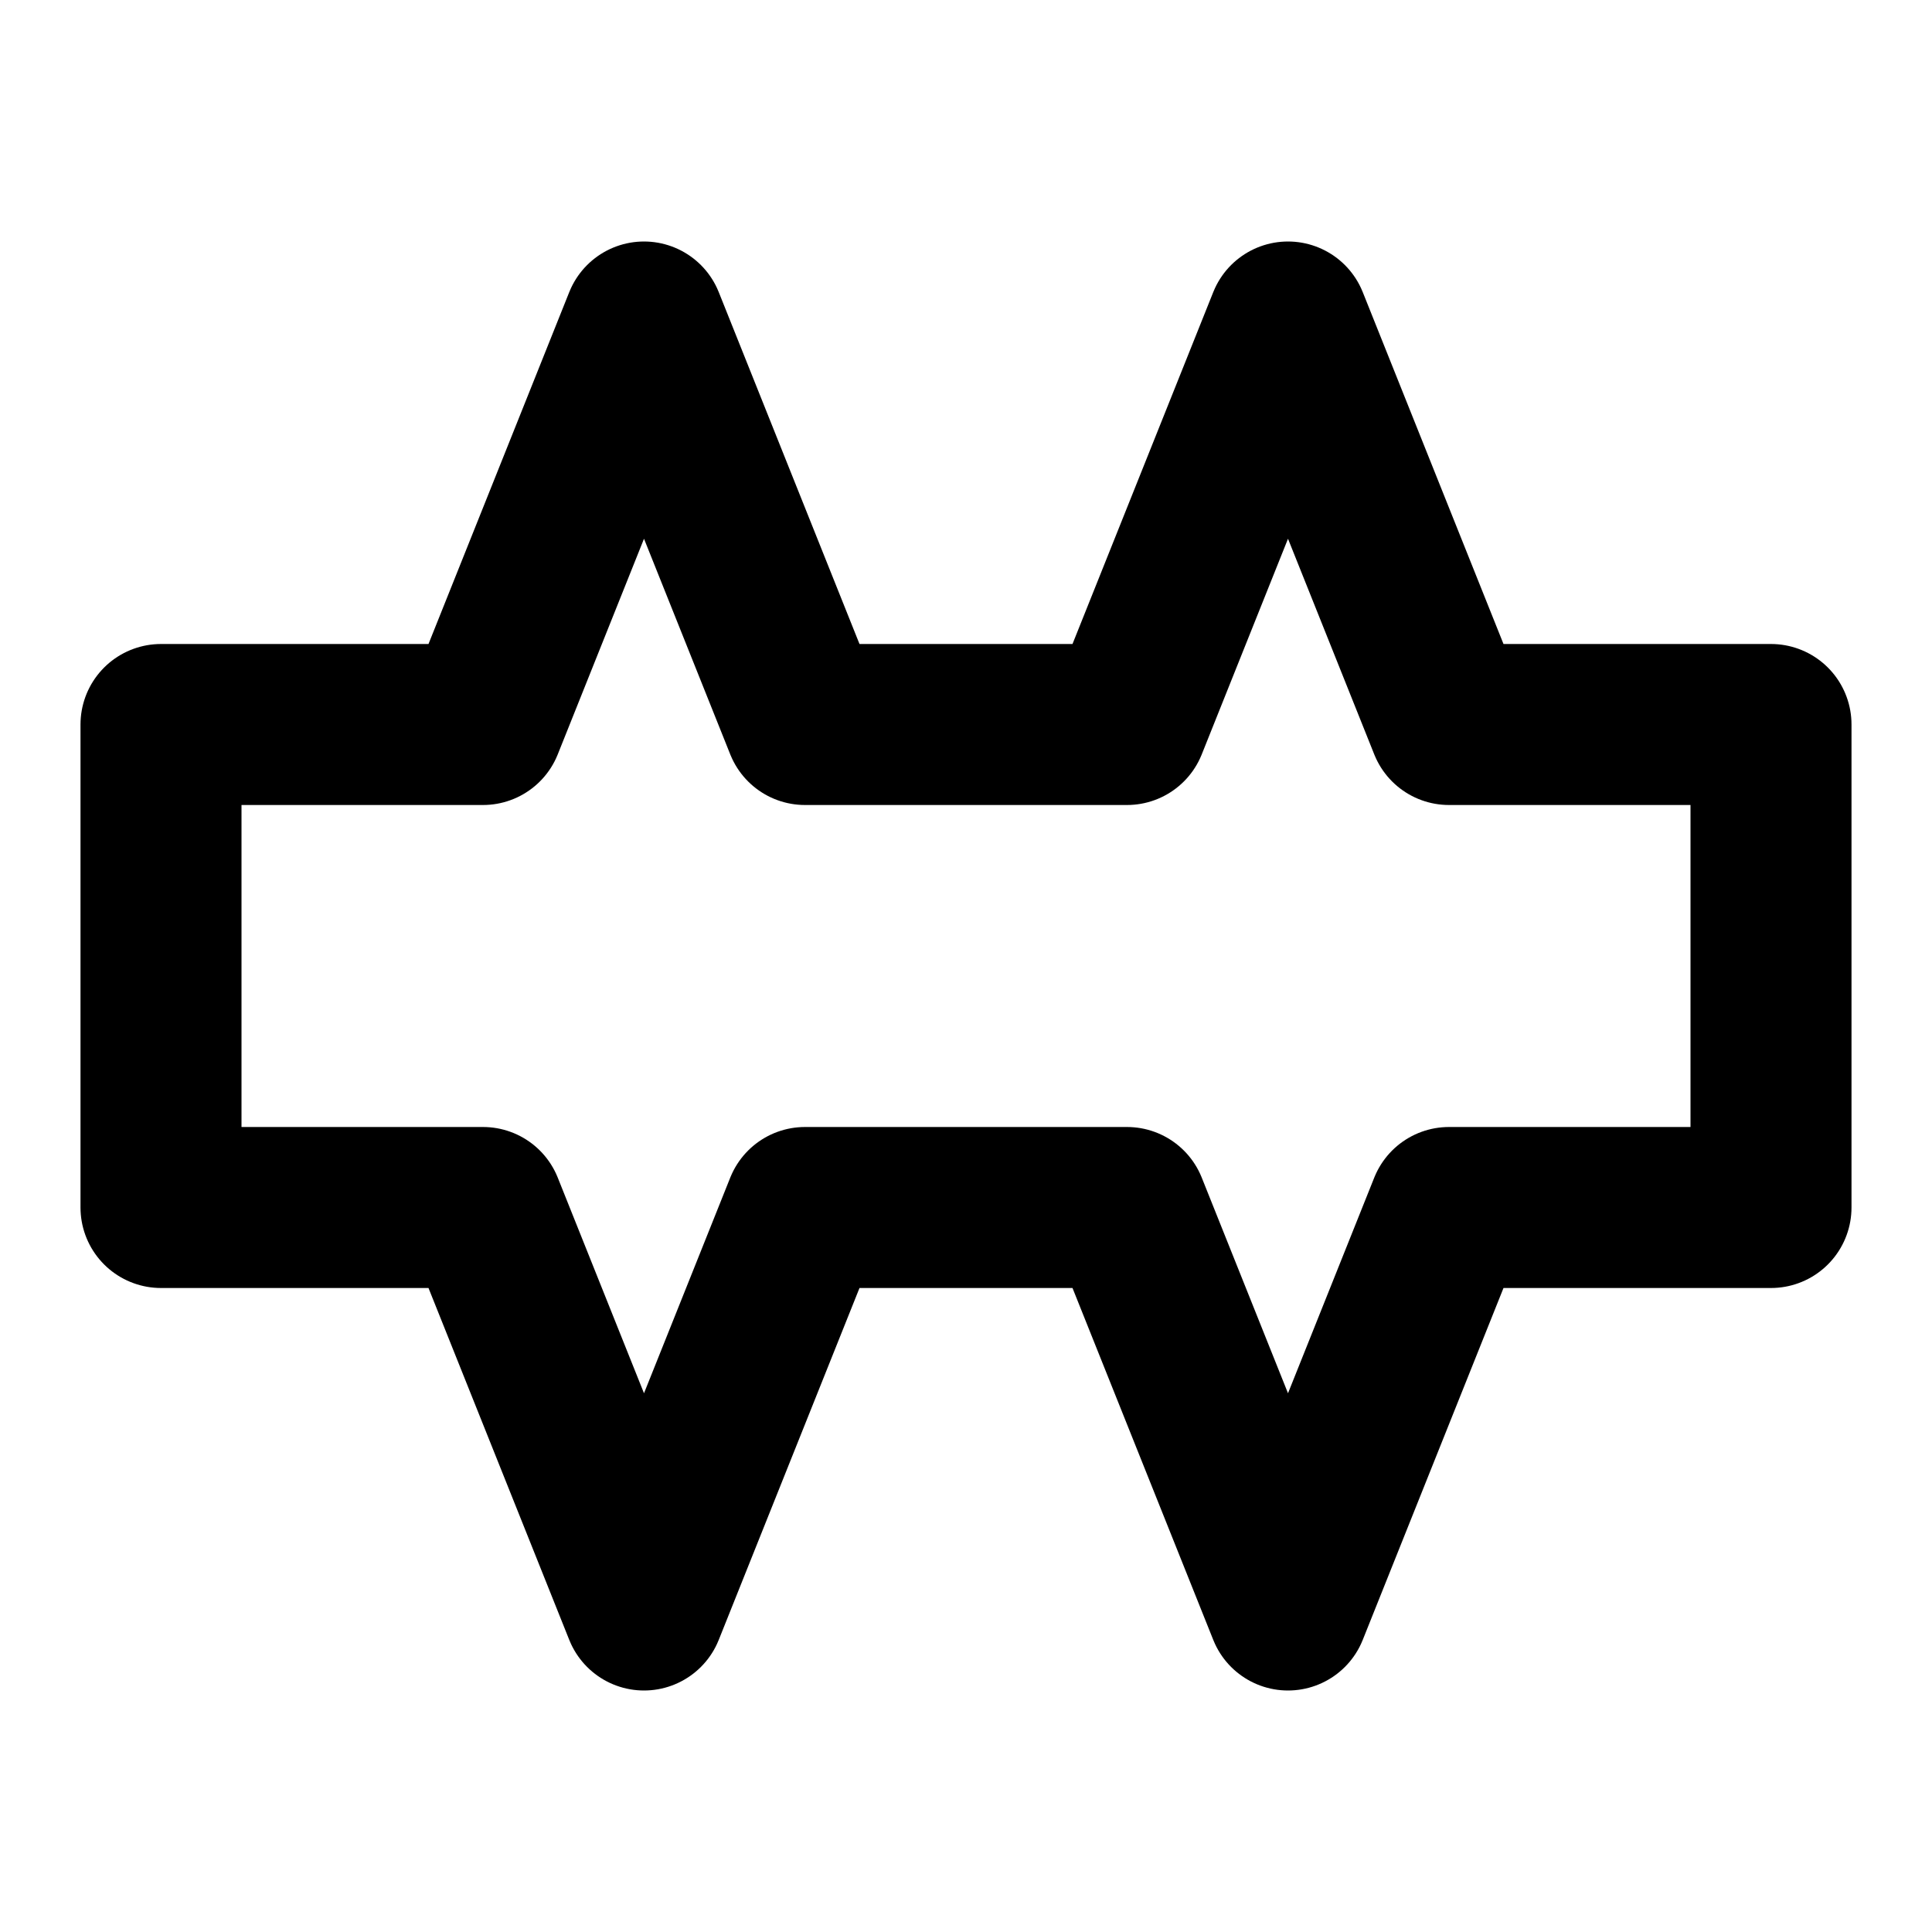 <svg xmlns="http://www.w3.org/2000/svg" viewBox="0 0 24 24" class="icon icon-propeller">
    <path d="M2 9h4l2-5 2 5h4l2-5 2 5h4v6h-4l-2 5-2-5h-4l-2 5-2-5H2V9z" fill="none" stroke="currentColor" stroke-linecap="round" stroke-linejoin="round" stroke-width="2"/>
</svg>